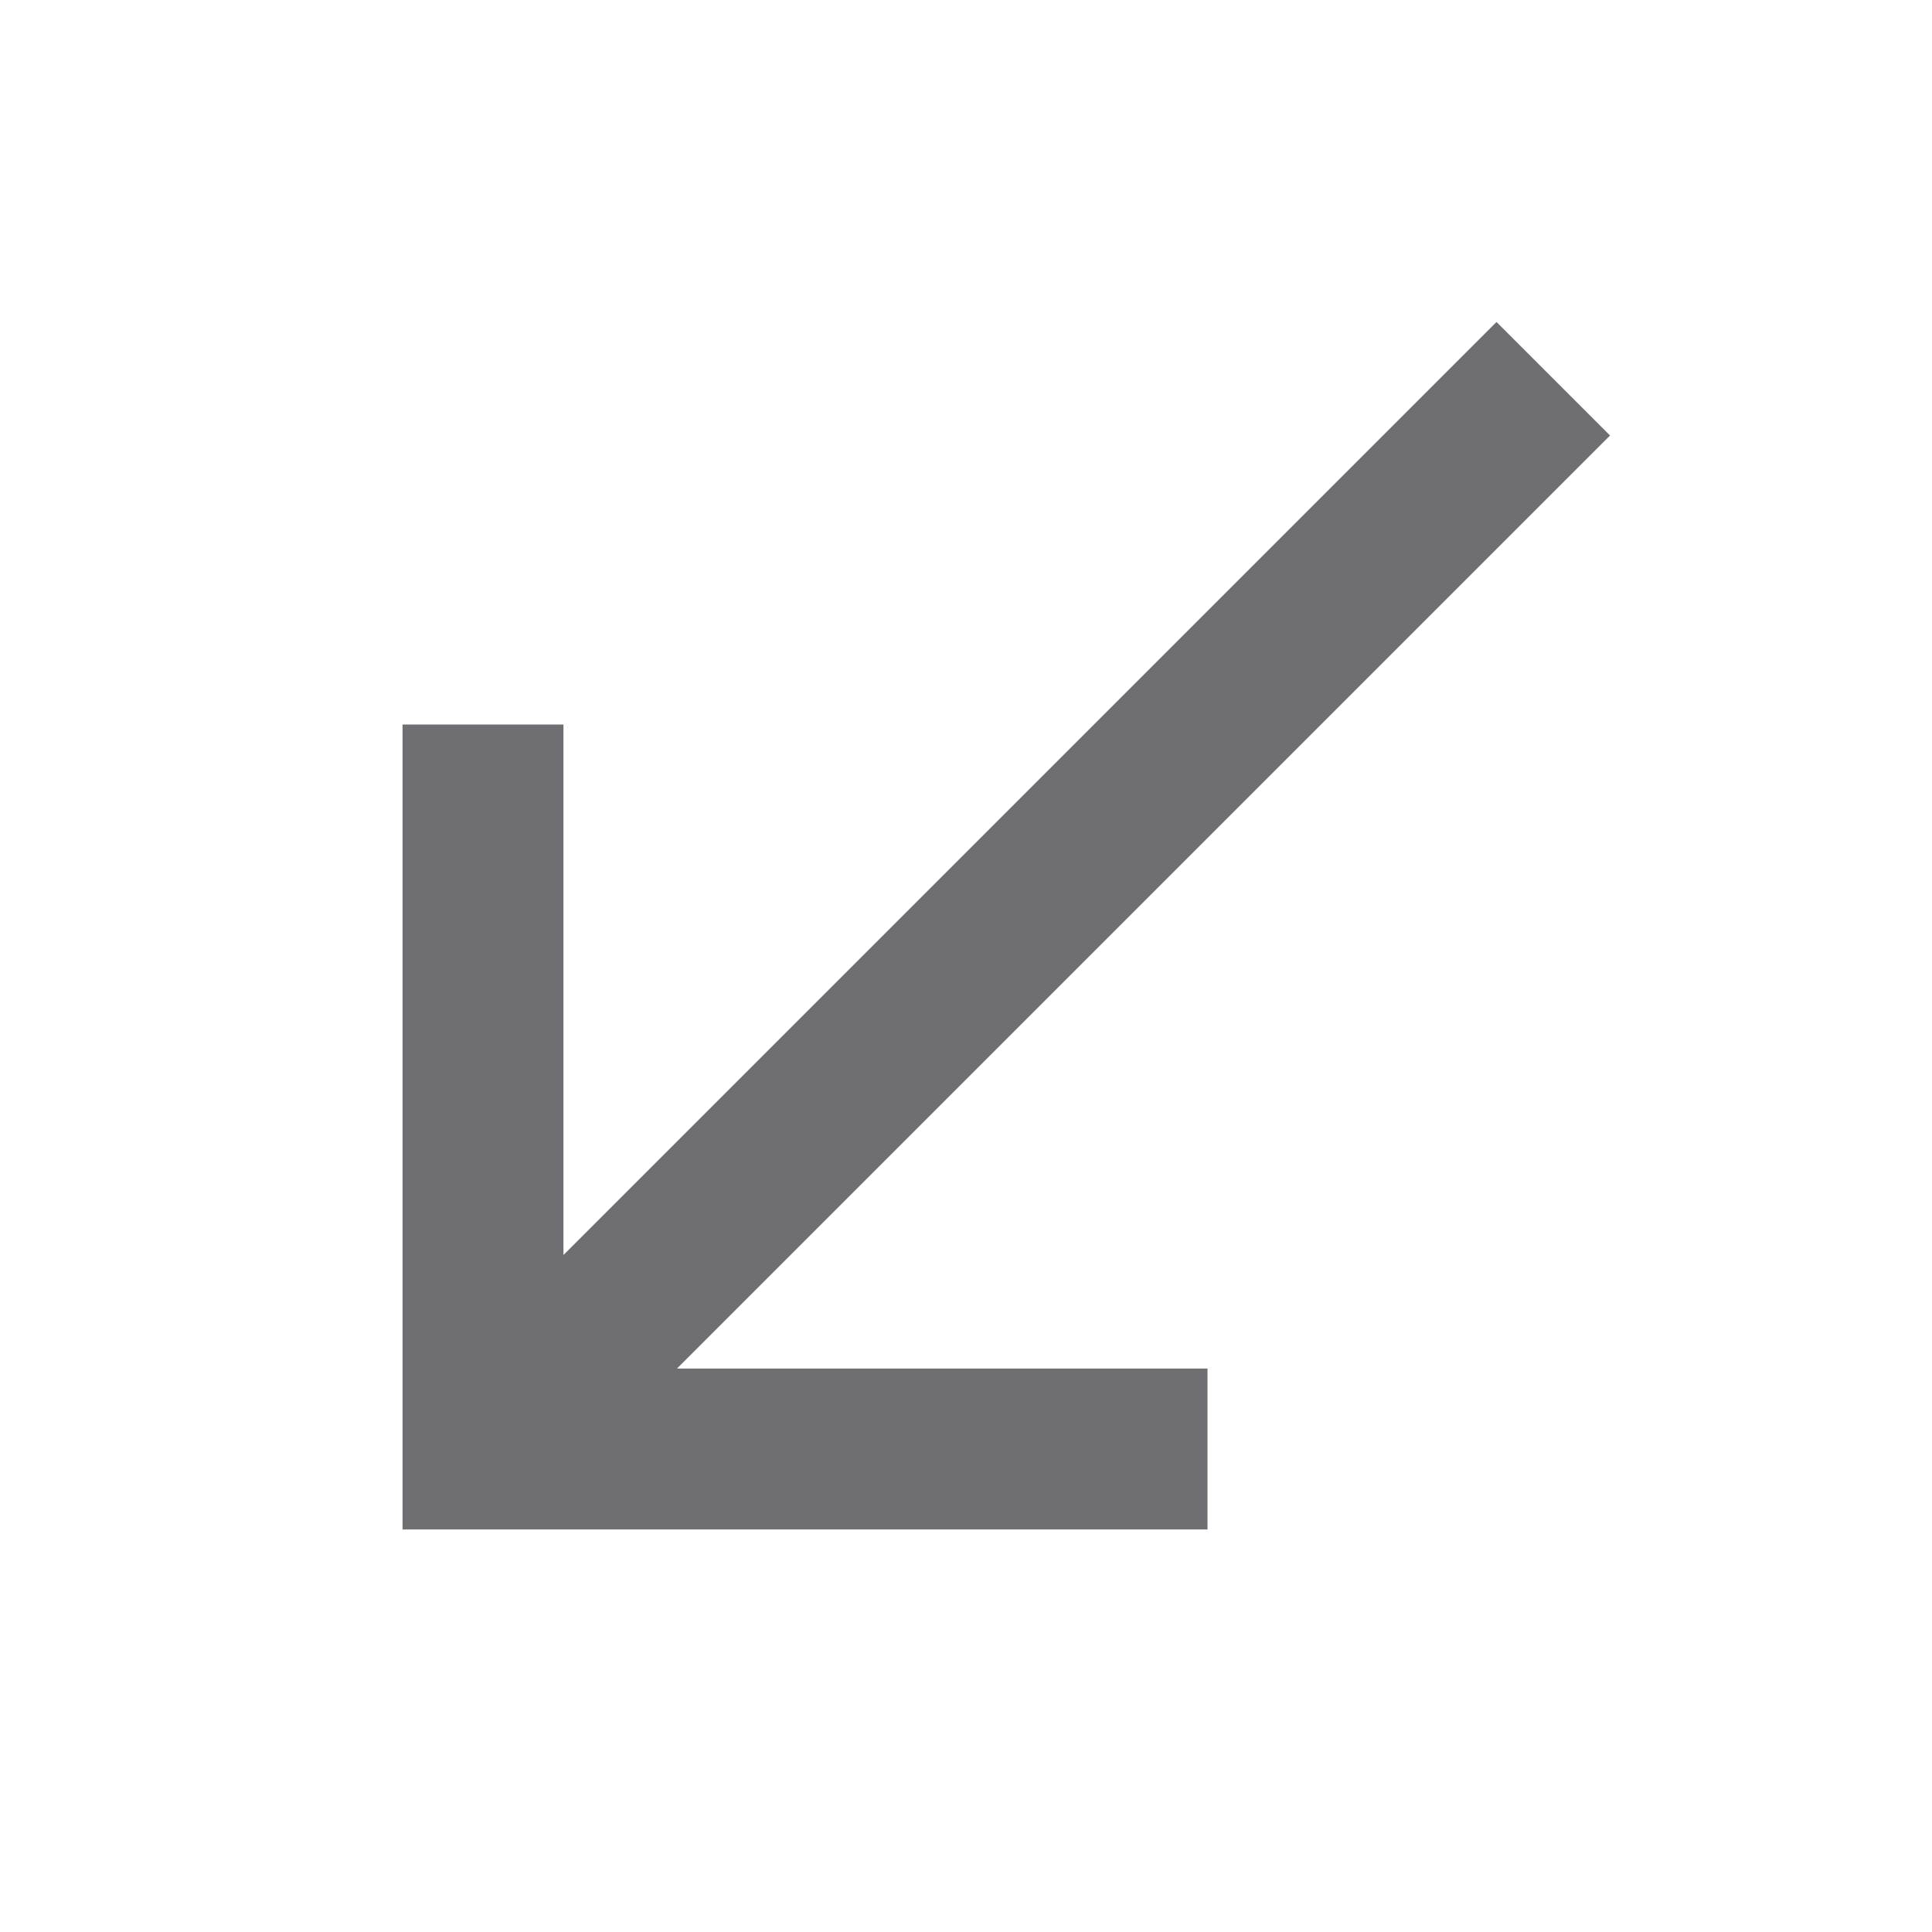 <svg width="17" height="17" viewBox="0 0 17 17" fill="none" xmlns="http://www.w3.org/2000/svg">
<path d="M14.167 3.832L13.168 2.833L4.958 11.043V6.375H3.542V13.458H10.625V12.042H5.957L14.167 3.832Z" fill="#6E6E73"/>
</svg>
